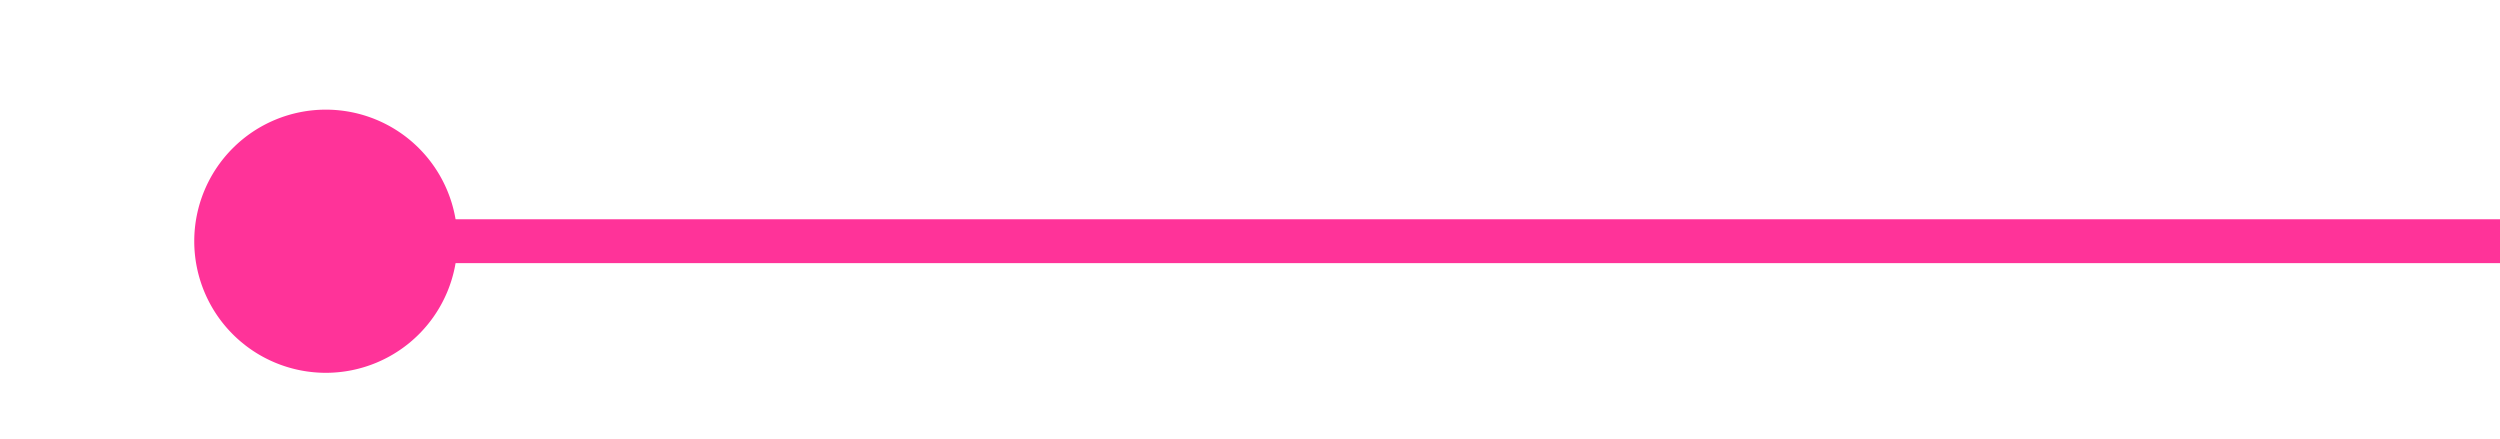 ﻿<?xml version="1.0" encoding="utf-8"?>
<svg version="1.1" xmlns:xlink="http://www.w3.org/1999/xlink" width="57px" height="10px" preserveAspectRatio="xMinYMid meet" viewBox="445 28  57 8" xmlns="http://www.w3.org/2000/svg">
  <path d="M 450.96 32.659  A 1 1 0 0 1 451.5 32.5 L 502 32.5  " stroke-width="1" stroke="#ff3399" fill="none" />
  <path d="M 452.429 29.5  A 3 3 0 0 0 449.429 32.5 A 3 3 0 0 0 452.429 35.5 A 3 3 0 0 0 455.429 32.5 A 3 3 0 0 0 452.429 29.5 Z " fill-rule="nonzero" fill="#ff3399" stroke="none" />
</svg>